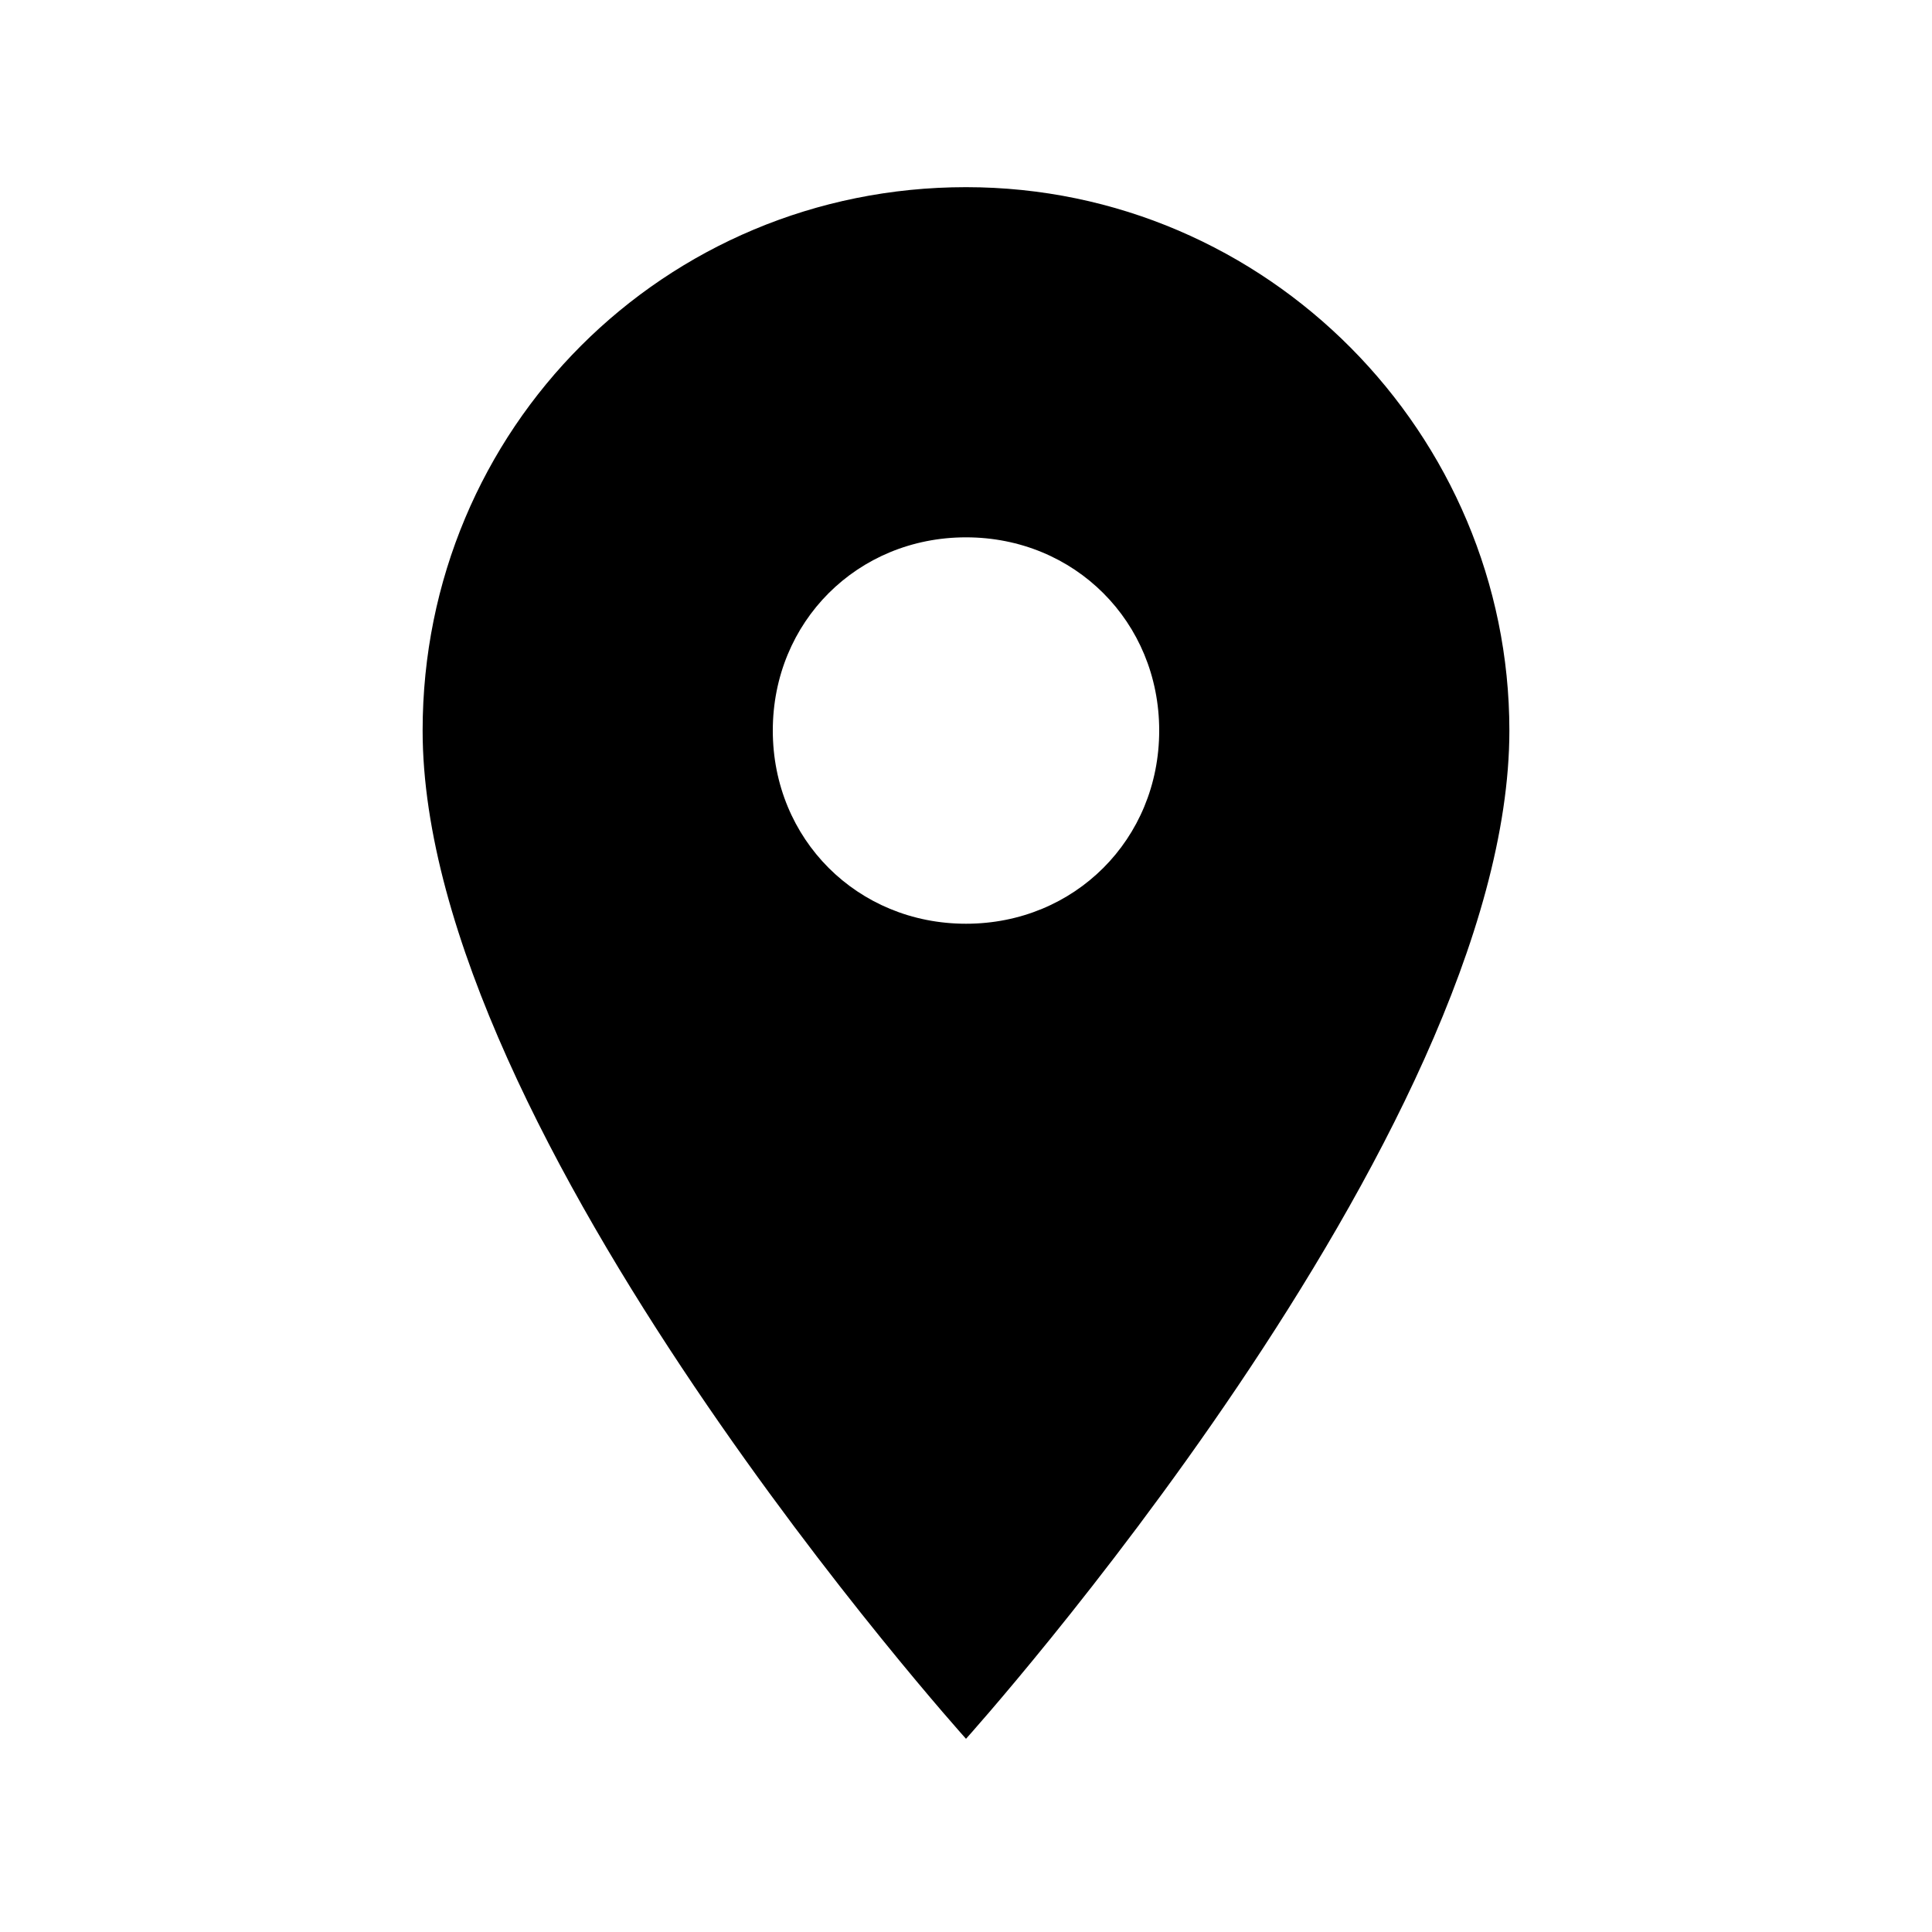 <svg xmlns="http://www.w3.org/2000/svg" width="32" height="32" viewBox="0 0 32 32"><path d="M16 3.1c-5 0-9 4-9 9 0 6.7 9 16.7 9 16.7s9-10 9-16.7c0-4.9-4-9-9-9zm0 12.2c-1.8 0-3.2-1.4-3.2-3.2s1.4-3.2 3.2-3.2 3.2 1.4 3.2 3.2-1.4 3.2-3.2 3.2z"/></svg>